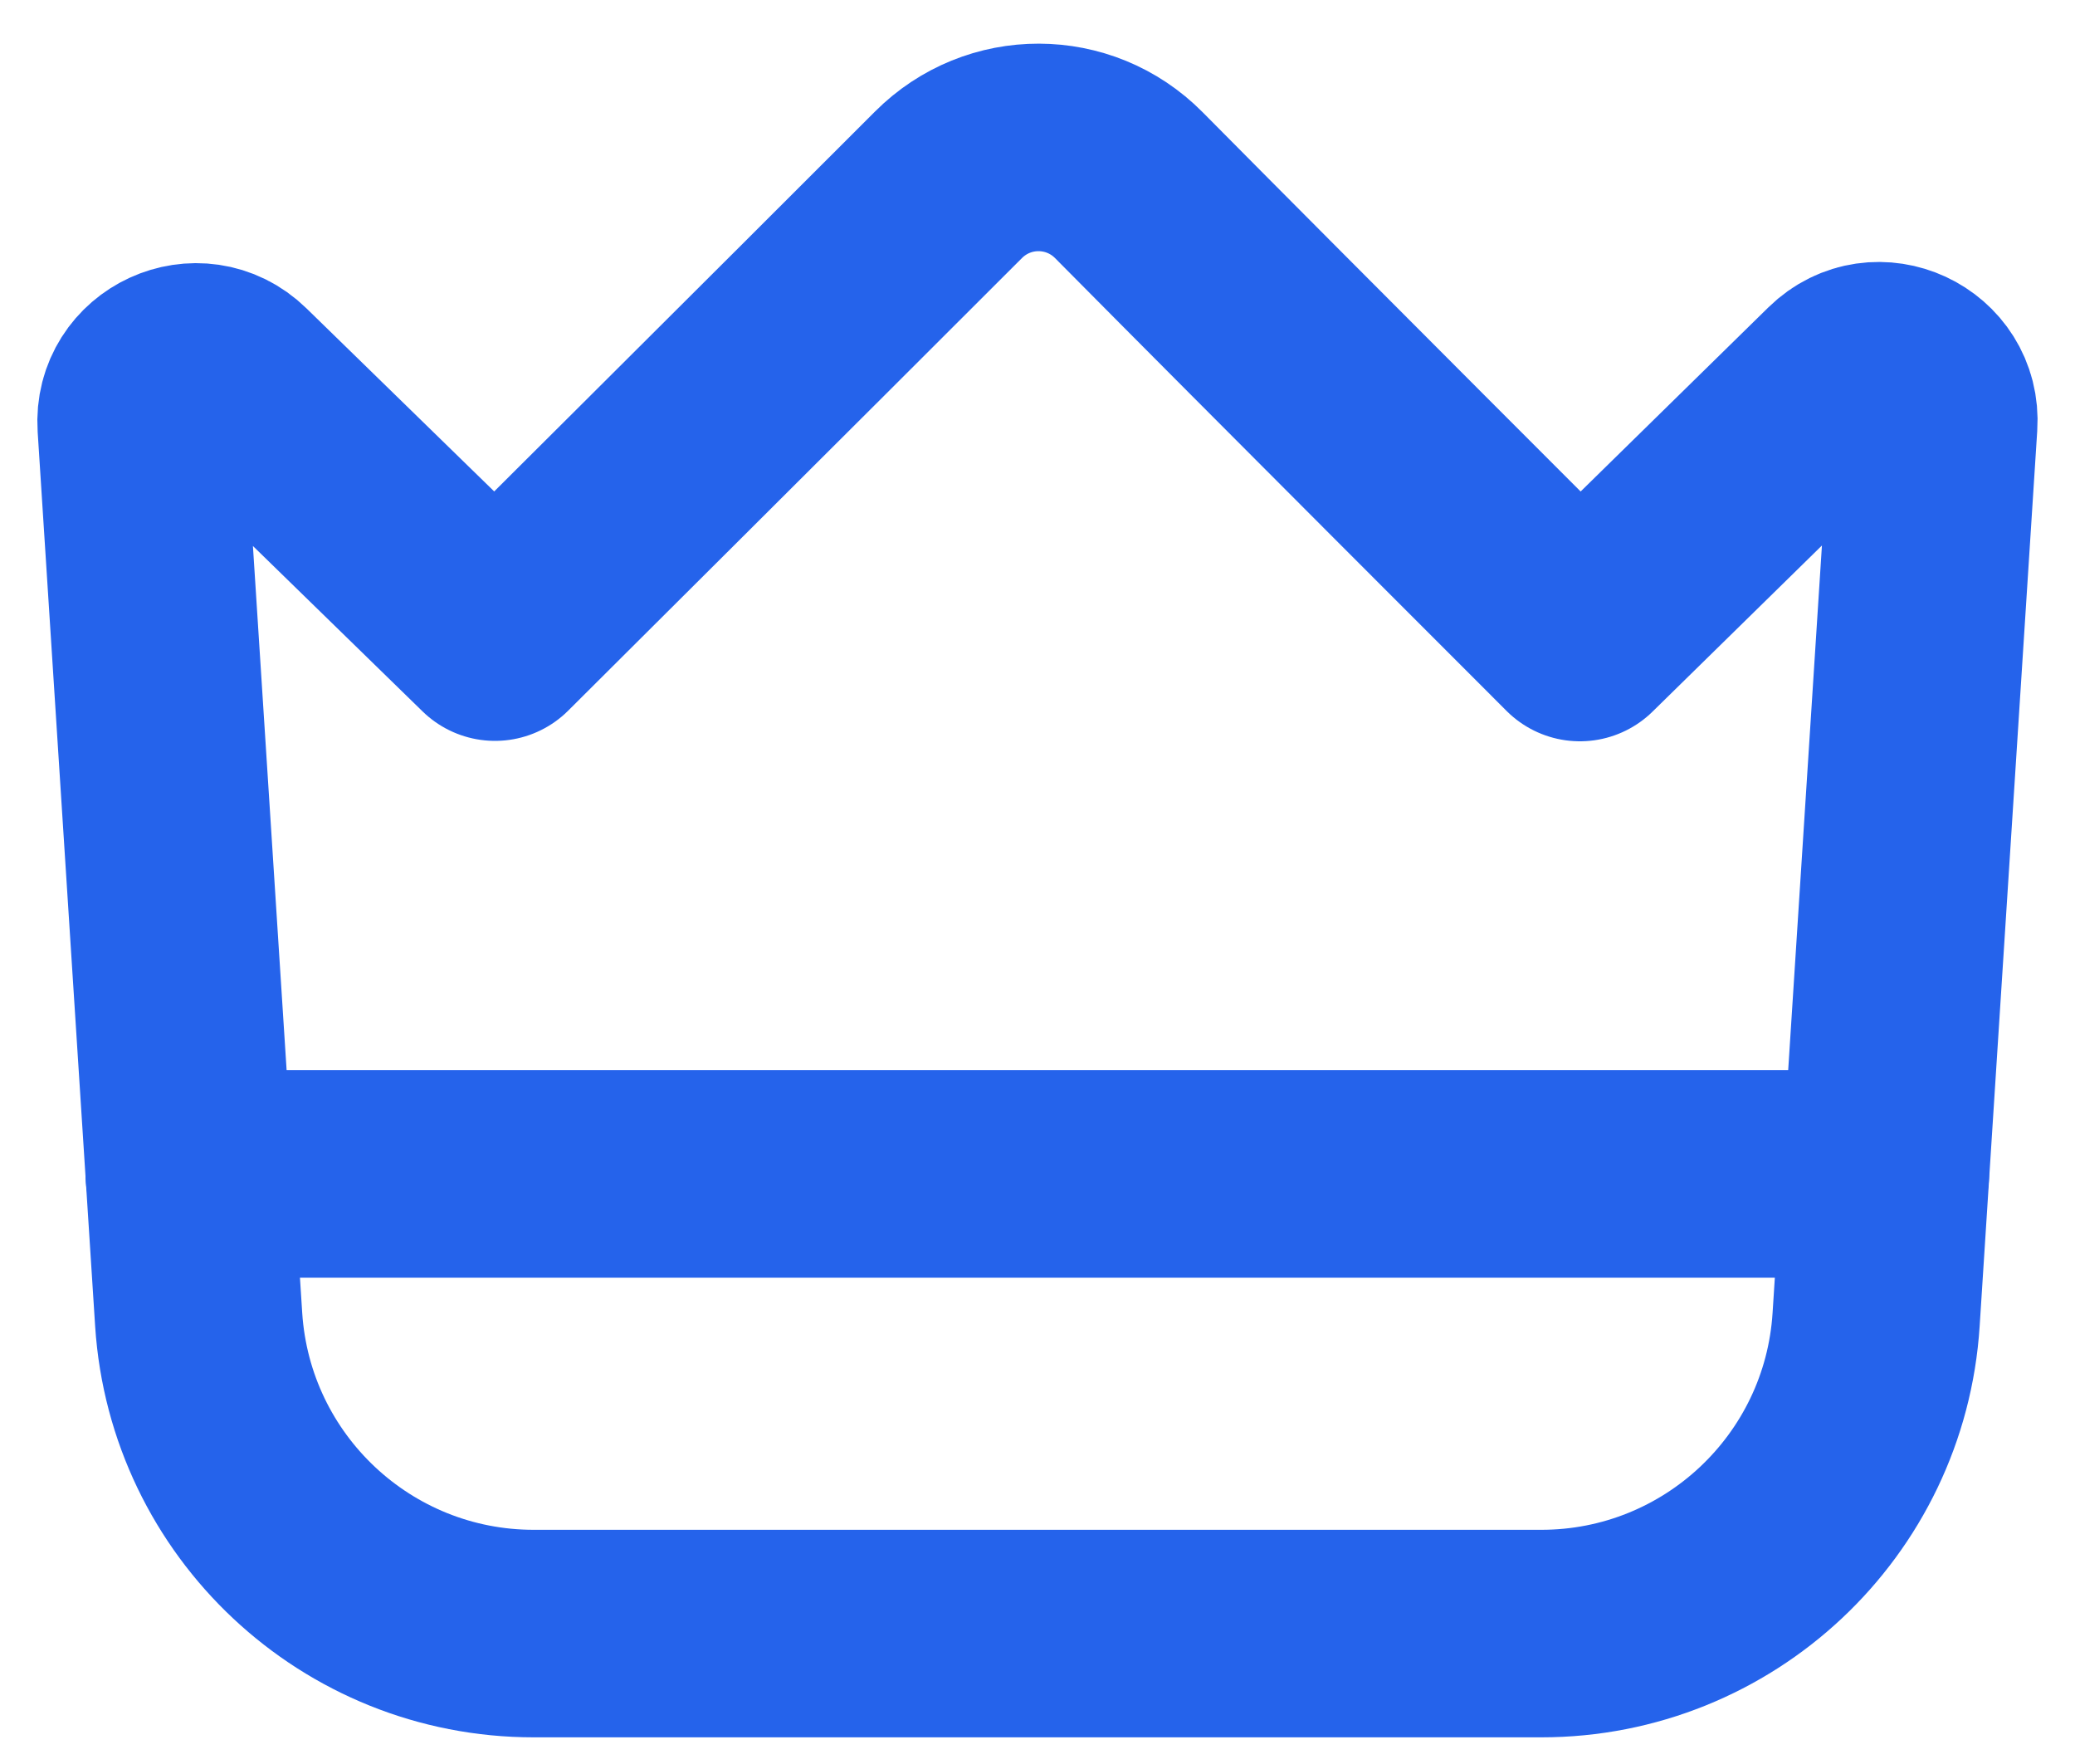 <svg width="20" height="17" viewBox="0 0 20 17" fill="none" xmlns="http://www.w3.org/2000/svg">
<path d="M1.915 12.717L1.361 4.099C1.33 3.616 1.91 3.35 2.255 3.687L4.771 6.14C4.771 6.14 7.646 3.278 9.142 1.781C9.623 1.299 10.401 1.301 10.88 1.784C12.362 3.28 15.228 6.144 15.228 6.144C15.228 6.144 16.71 4.69 17.745 3.676C18.091 3.337 18.67 3.607 18.638 4.089L18.083 12.717C17.974 14.418 16.561 15.743 14.856 15.743H5.144C3.438 15.743 2.026 14.418 1.915 12.717Z" stroke="#2563EB" stroke-width="2" stroke-linecap="round" stroke-linejoin="round"/>
<path d="M1.824 11.313H18.172" stroke="#2563EB" stroke-width="2" stroke-linecap="round" stroke-linejoin="round"/>
</svg>
